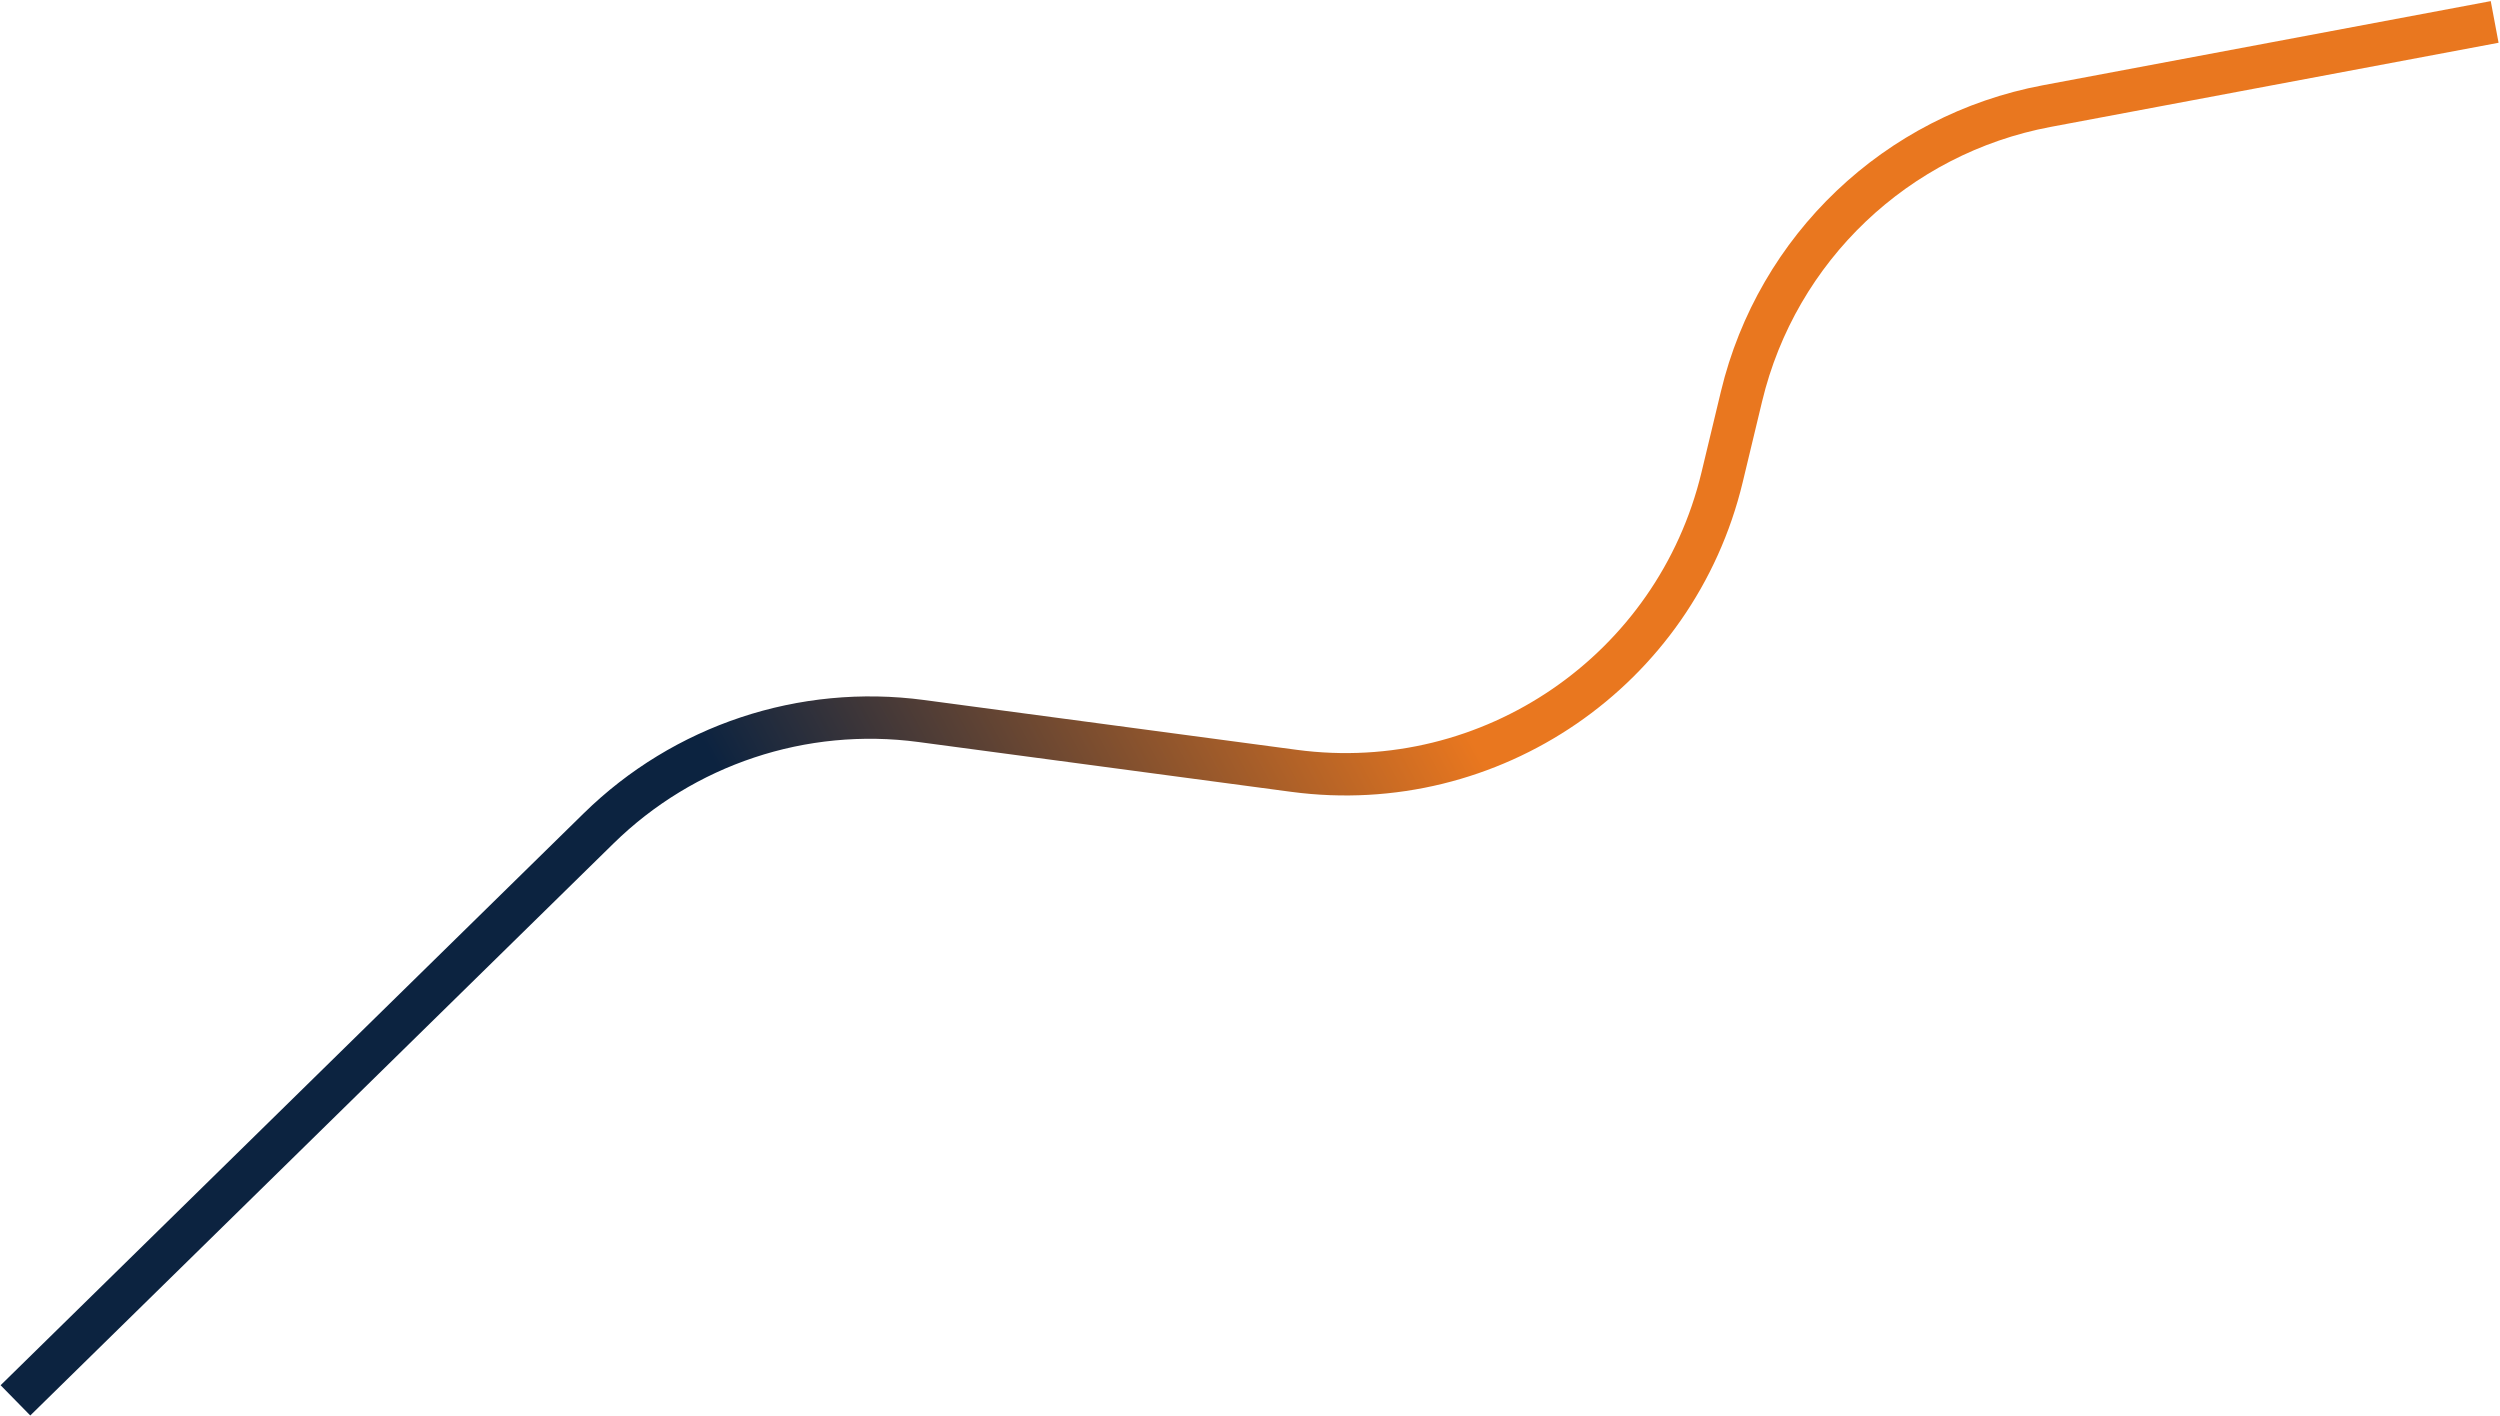 <svg width="413" height="234" viewBox="0 0 413 234" fill="none" xmlns="http://www.w3.org/2000/svg">
<path d="M412.117 3.625L338.113 17.528C313.326 22.185 293.585 40.965 287.698 65.489L284.491 78.846C276.834 110.745 246.297 131.689 213.781 127.343L152.182 119.11C132.633 116.497 112.971 123.043 98.89 136.853L2.55 231.34" stroke="url(#paint0_linear_144_557)" stroke-width="7"/>
<defs>
<linearGradient id="paint0_linear_144_557" x1="136.348" y1="159.383" x2="234.153" y2="105.851" gradientUnits="userSpaceOnUse">
<stop stop-color="#0C2340"/>
<stop offset="1" stop-color="#E9771F"/>
</linearGradient>
</defs>
</svg>
